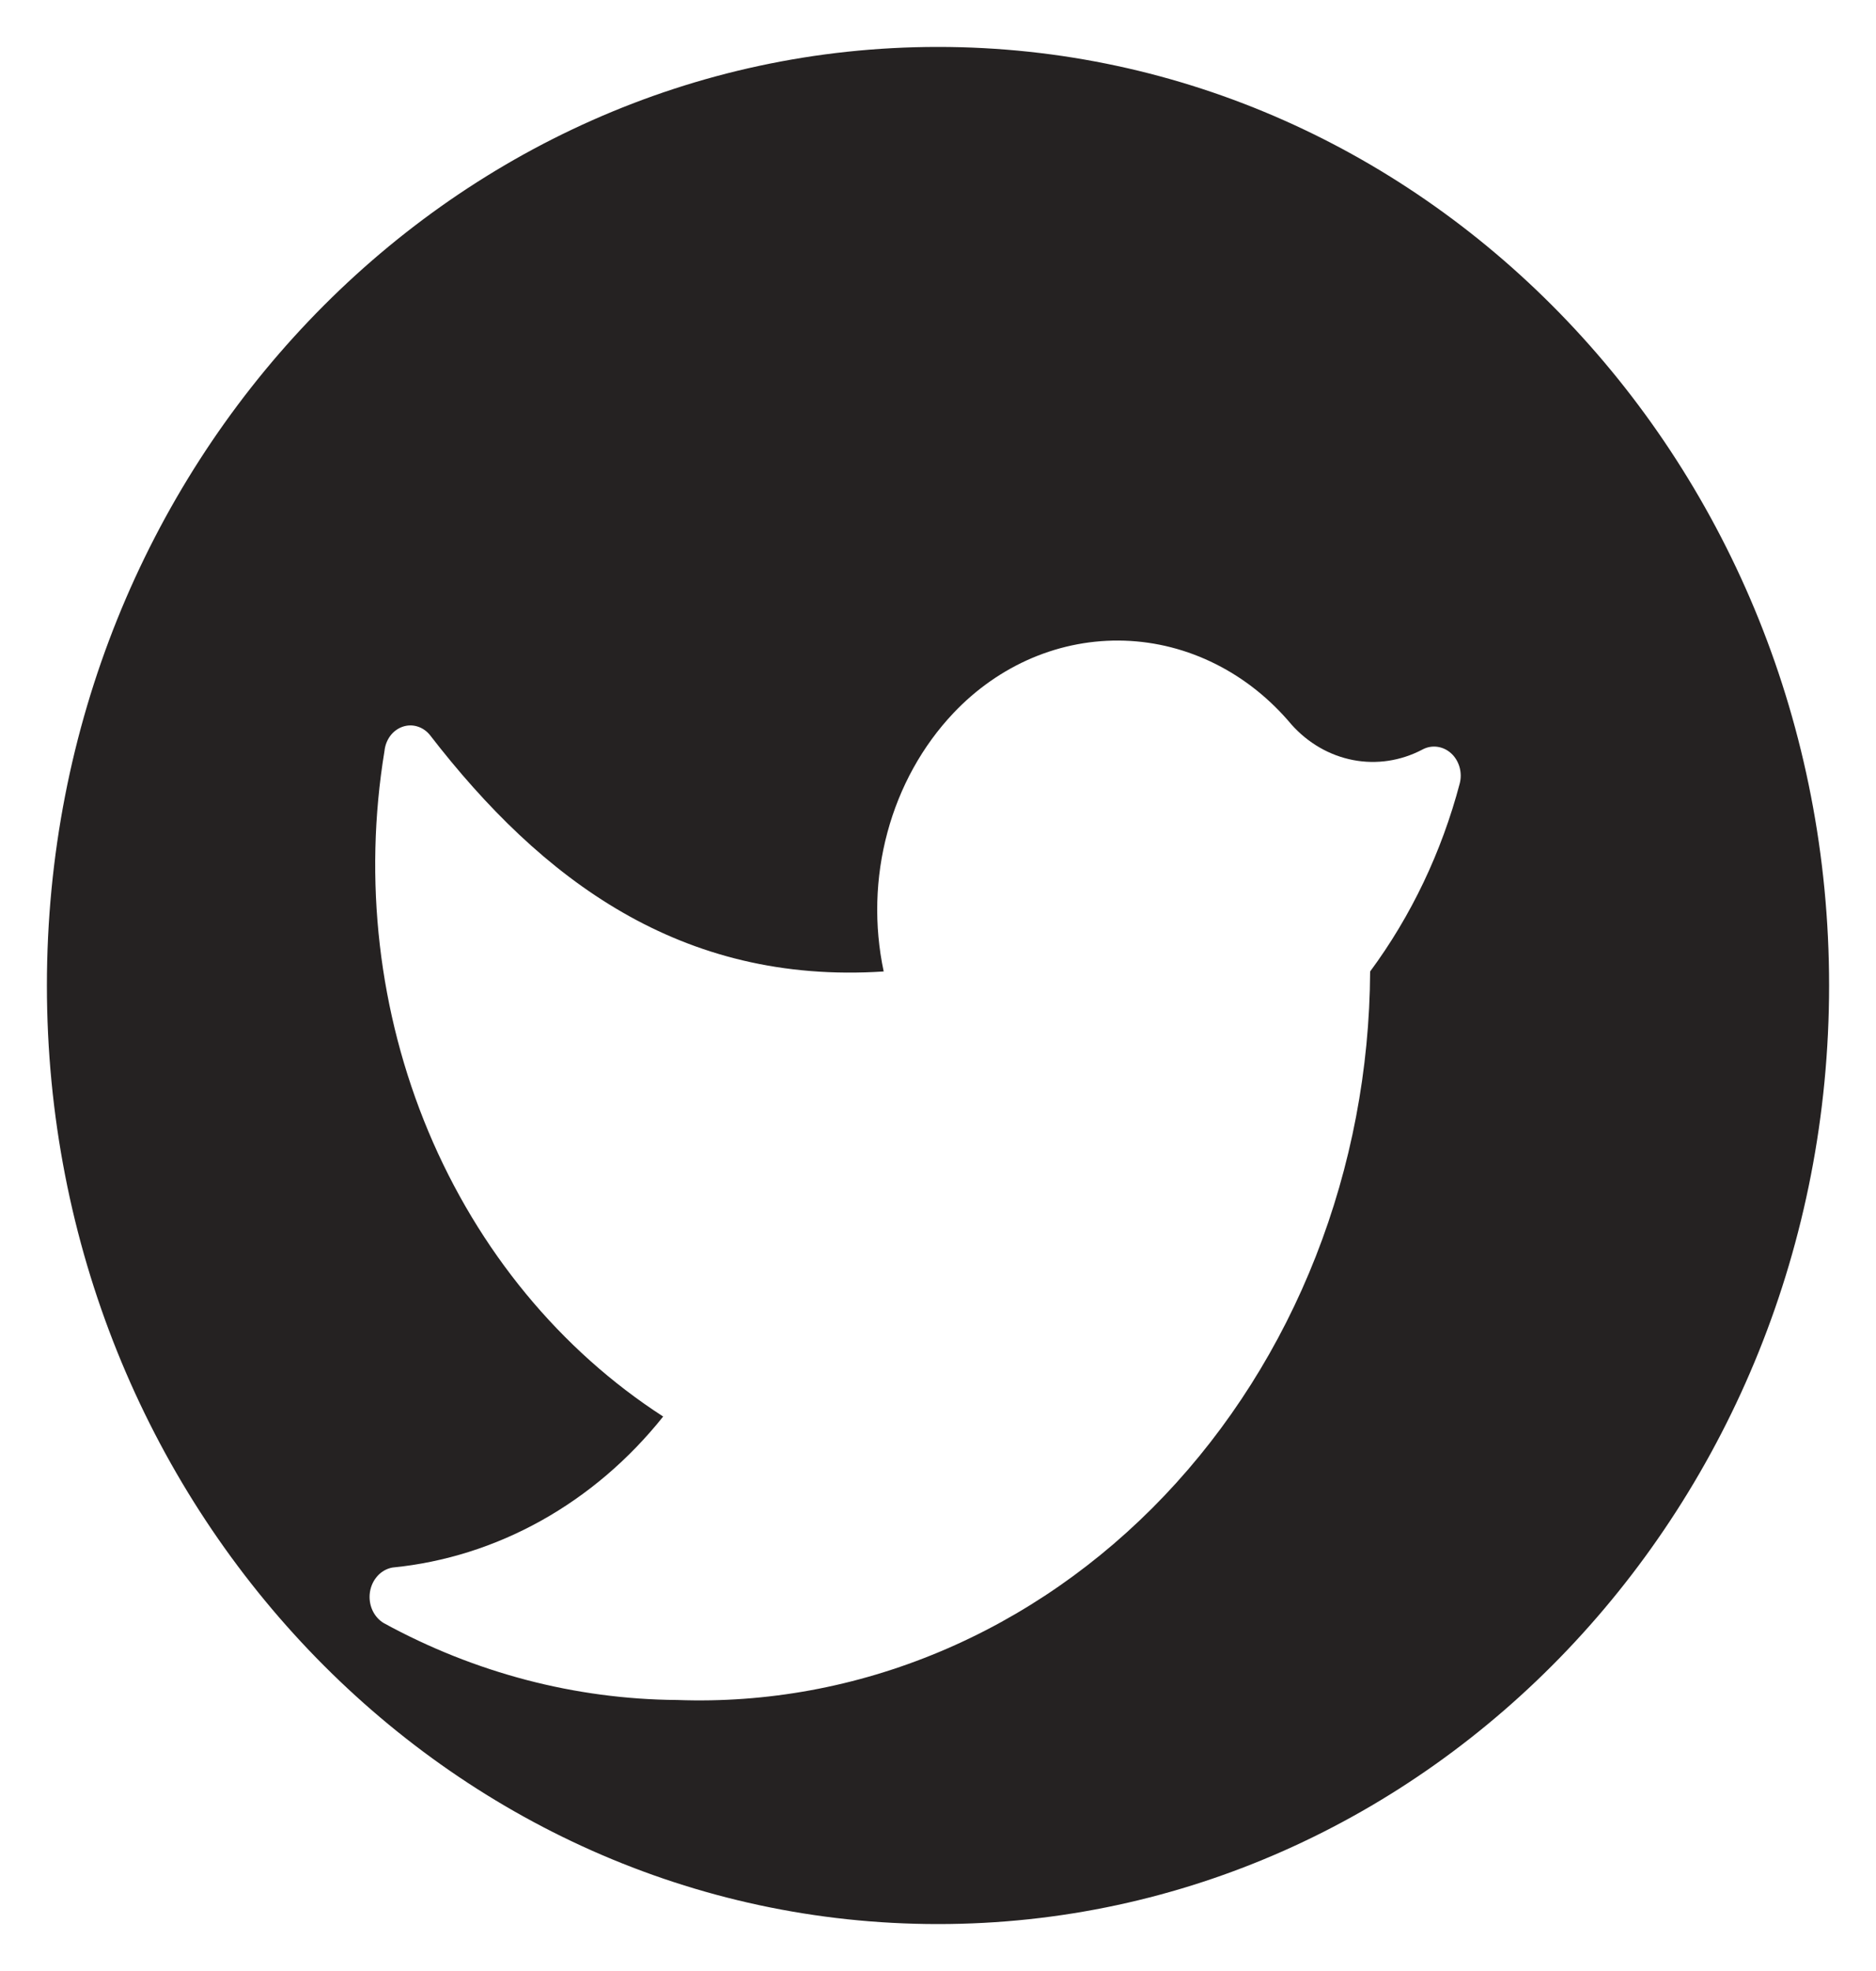 <svg width="40" height="42" viewBox="0 0 40 42" fill="none" xmlns="http://www.w3.org/2000/svg">
<path d="M39.5 21C39.5 32.345 30.747 41.5 20 41.5C9.253 41.5 0.5 32.345 0.5 21C0.5 9.655 9.253 0.5 20 0.5C30.747 0.5 39.5 9.655 39.5 21Z" fill="#252222" stroke="white"/>
<g filter="url(#filter0_d_47_4)">
<path d="M14.437 32.225C16.347 32.295 18.25 31.946 20.035 31.198C21.819 30.451 23.448 29.32 24.826 27.873C26.203 26.426 27.302 24.691 28.055 22.773C28.809 20.854 29.203 18.789 29.214 16.701C30.089 15.518 30.739 14.155 31.125 12.693C31.154 12.578 31.152 12.456 31.119 12.342C31.085 12.227 31.023 12.126 30.938 12.05C30.854 11.974 30.751 11.927 30.642 11.913C30.533 11.899 30.423 11.92 30.325 11.974C29.867 12.214 29.351 12.292 28.851 12.196C28.35 12.1 27.89 11.835 27.535 11.437C27.081 10.895 26.533 10.457 25.922 10.151C25.311 9.844 24.649 9.674 23.977 9.652C23.305 9.63 22.636 9.755 22.009 10.02C21.382 10.286 20.81 10.686 20.327 11.197C19.666 11.897 19.182 12.771 18.922 13.736C18.661 14.7 18.634 15.722 18.842 16.701C14.515 16.984 11.544 14.74 9.167 11.663C9.096 11.575 9.002 11.511 8.898 11.48C8.794 11.448 8.684 11.451 8.582 11.487C8.479 11.523 8.388 11.591 8.32 11.682C8.252 11.774 8.21 11.885 8.198 12.002C7.746 14.746 8.072 17.576 9.134 20.111C10.197 22.646 11.943 24.766 14.14 26.185C12.667 28.031 10.599 29.184 8.366 29.403C8.247 29.425 8.136 29.486 8.051 29.58C7.965 29.674 7.908 29.794 7.888 29.925C7.868 30.056 7.886 30.19 7.939 30.309C7.993 30.428 8.079 30.526 8.185 30.588C10.127 31.649 12.266 32.209 14.437 32.225Z" fill="white"/>
</g>
<defs>
<filter id="filter0_d_47_4" x="3.88" y="9.649" width="31.265" height="30.585" filterUnits="userSpaceOnUse" color-interpolation-filters="sRGB">
<feFlood flood-opacity="0" result="BackgroundImageFix"/>
<feColorMatrix in="SourceAlpha" type="matrix" values="0 0 0 0 0 0 0 0 0 0 0 0 0 0 0 0 0 0 127 0" result="hardAlpha"/>
<feOffset dy="4"/>
<feGaussianBlur stdDeviation="2"/>
<feComposite in2="hardAlpha" operator="out"/>
<feColorMatrix type="matrix" values="0 0 0 0 0 0 0 0 0 0 0 0 0 0 0 0 0 0 0.25 0"/>
<feBlend mode="normal" in2="BackgroundImageFix" result="effect1_dropShadow_47_4"/>
<feBlend mode="normal" in="SourceGraphic" in2="effect1_dropShadow_47_4" result="shape"/>
</filter>
</defs>
</svg>
